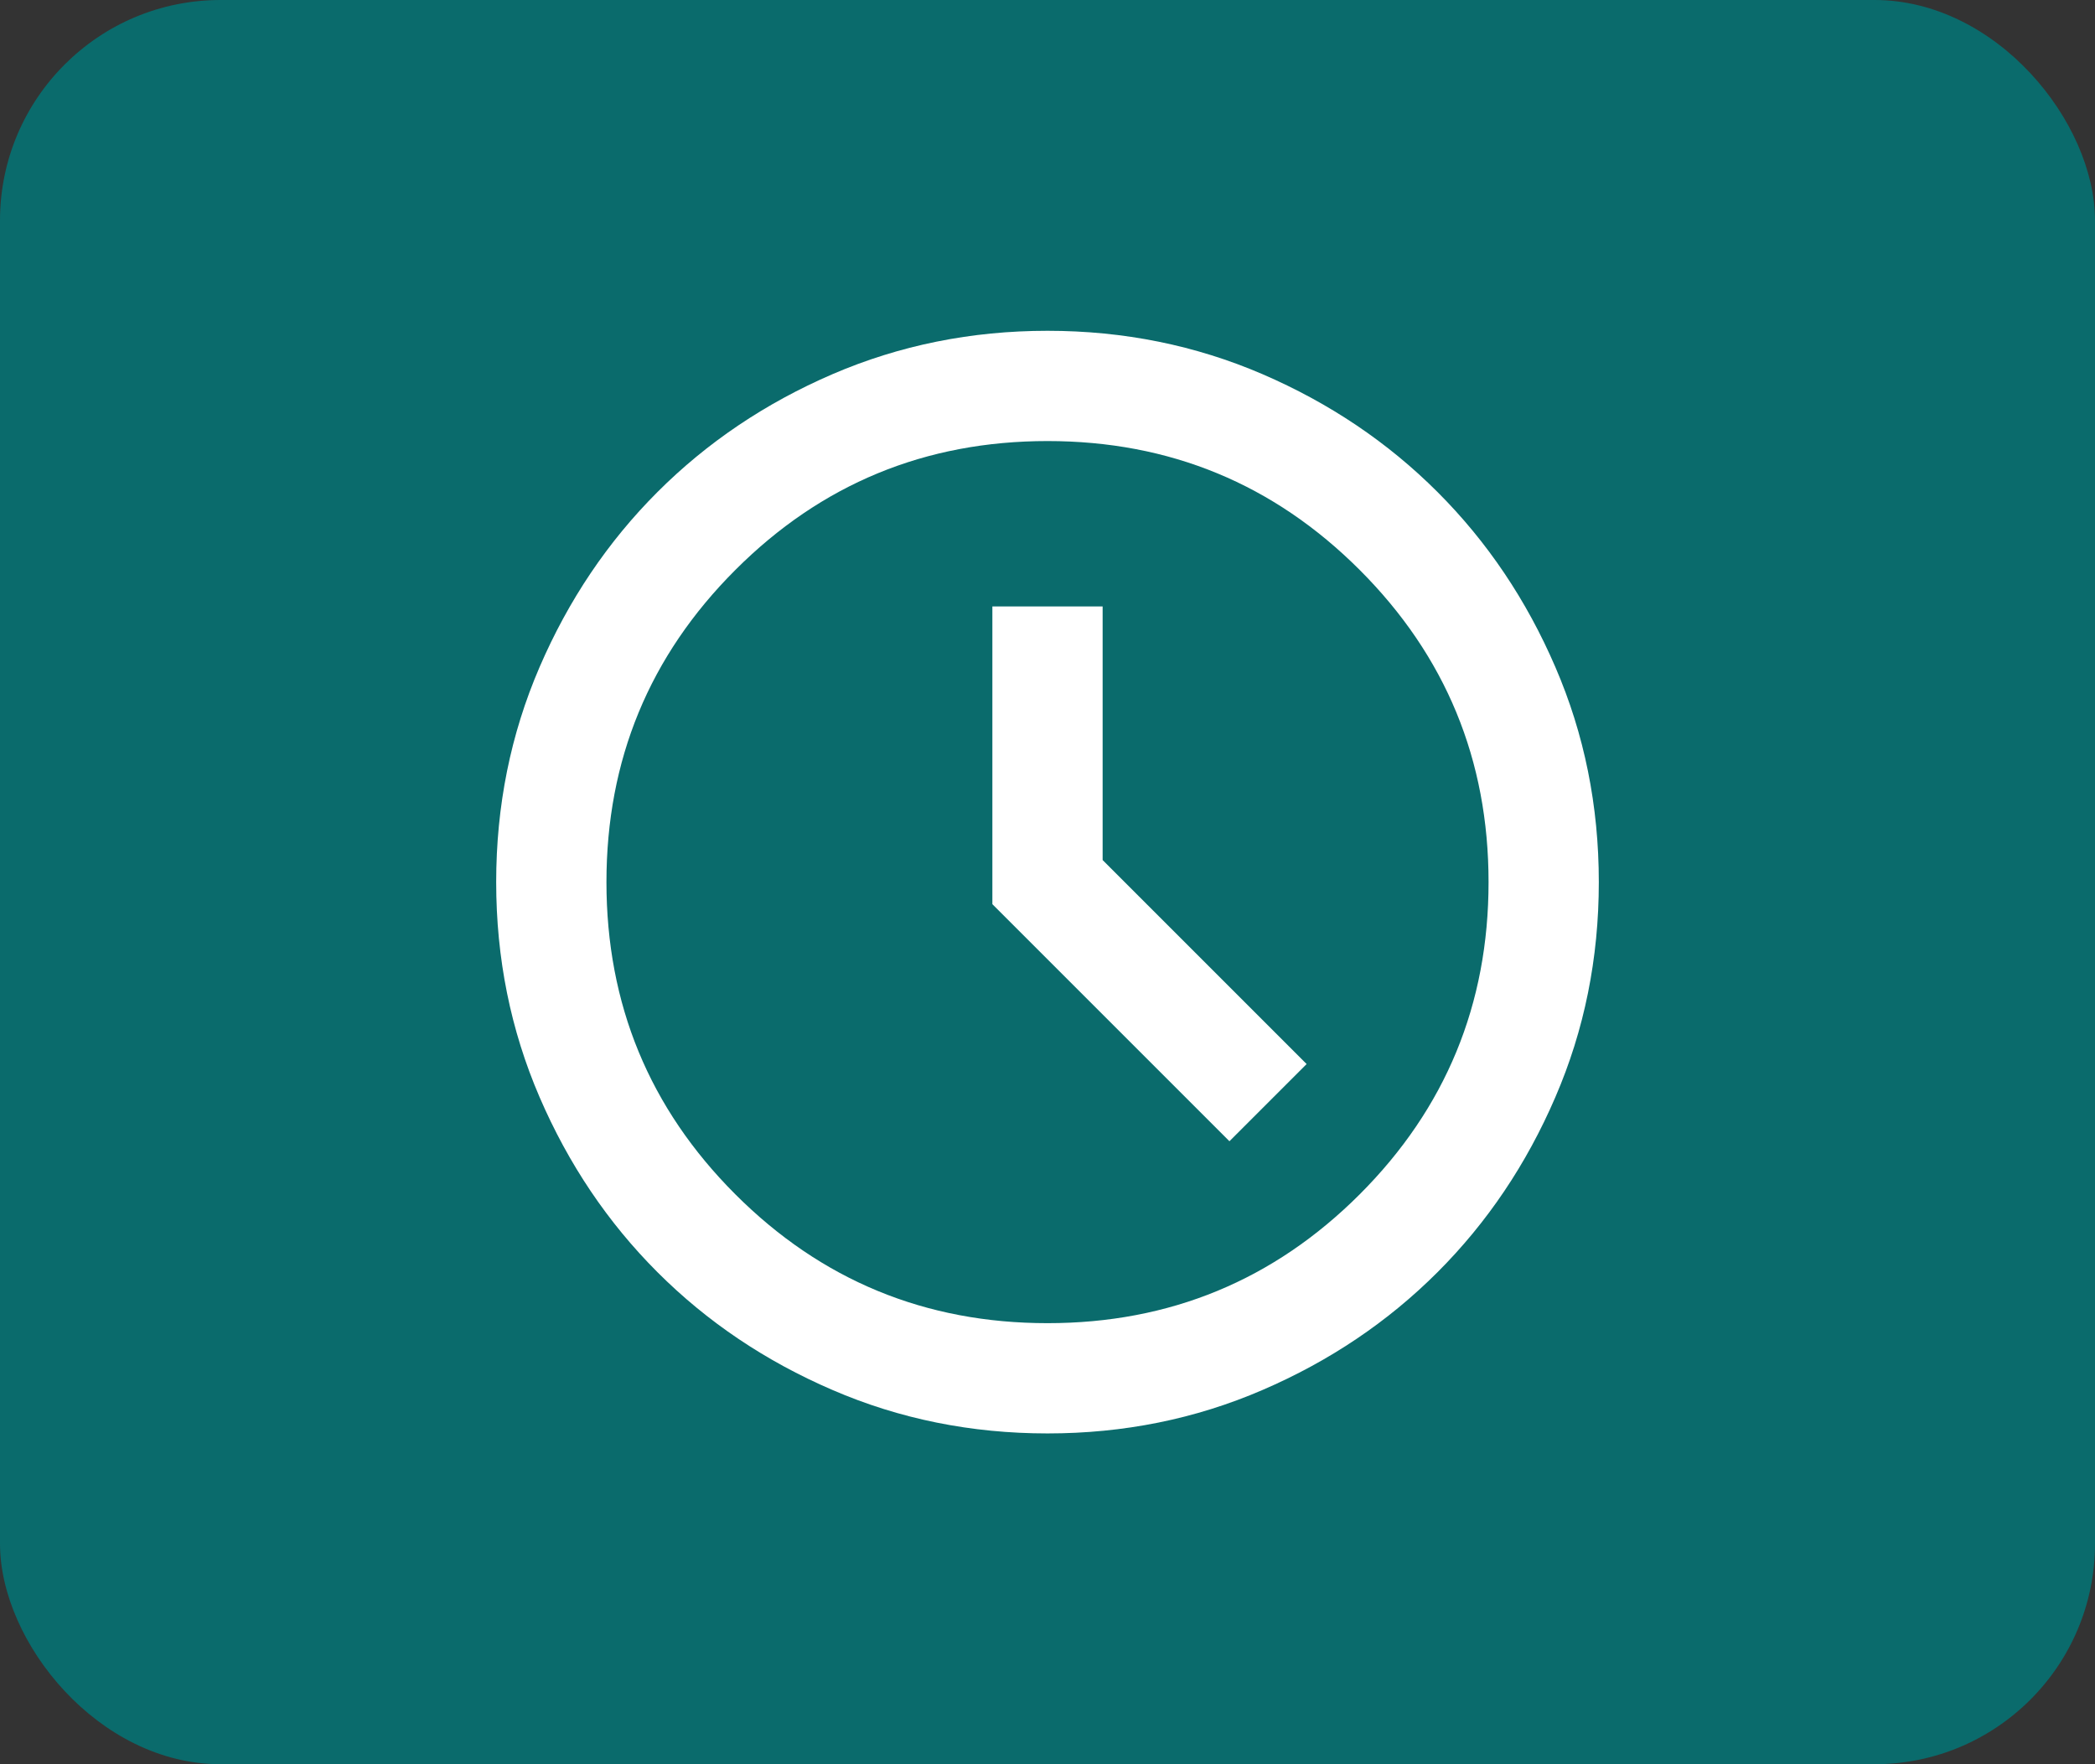<svg width="38" height="32" viewBox="0 0 38 32" fill="none" xmlns="http://www.w3.org/2000/svg">
<rect x="0" y="0" width="38" height="32" fill="#333333" stroke="none"/>
<rect width="38" height="32" rx="4" fill="#0A6B6C"/>
<path d="M22.3 20.7L23.7 19.3L20 15.6V11H18V16.4L22.3 20.7ZM19 26C17.617 26 16.317 25.738 15.1 25.212C13.883 24.688 12.825 23.975 11.925 23.075C11.025 22.175 10.312 21.117 9.787 19.9C9.262 18.683 9 17.383 9 16C9 14.617 9.262 13.317 9.787 12.1C10.312 10.883 11.025 9.825 11.925 8.925C12.825 8.025 13.883 7.312 15.1 6.787C16.317 6.263 17.617 6 19 6C20.383 6 21.683 6.263 22.9 6.787C24.117 7.312 25.175 8.025 26.075 8.925C26.975 9.825 27.688 10.883 28.212 12.1C28.738 13.317 29 14.617 29 16C29 17.383 28.738 18.683 28.212 19.9C27.688 21.117 26.975 22.175 26.075 23.075C25.175 23.975 24.117 24.688 22.9 25.212C21.683 25.738 20.383 26 19 26ZM19 24C21.217 24 23.104 23.221 24.663 21.663C26.221 20.104 27 18.217 27 16C27 13.783 26.221 11.896 24.663 10.338C23.104 8.779 21.217 8 19 8C16.783 8 14.896 8.779 13.338 10.338C11.779 11.896 11 13.783 11 16C11 18.217 11.779 20.104 13.338 21.663C14.896 23.221 16.783 24 19 24Z" fill="white"/>
</svg>
